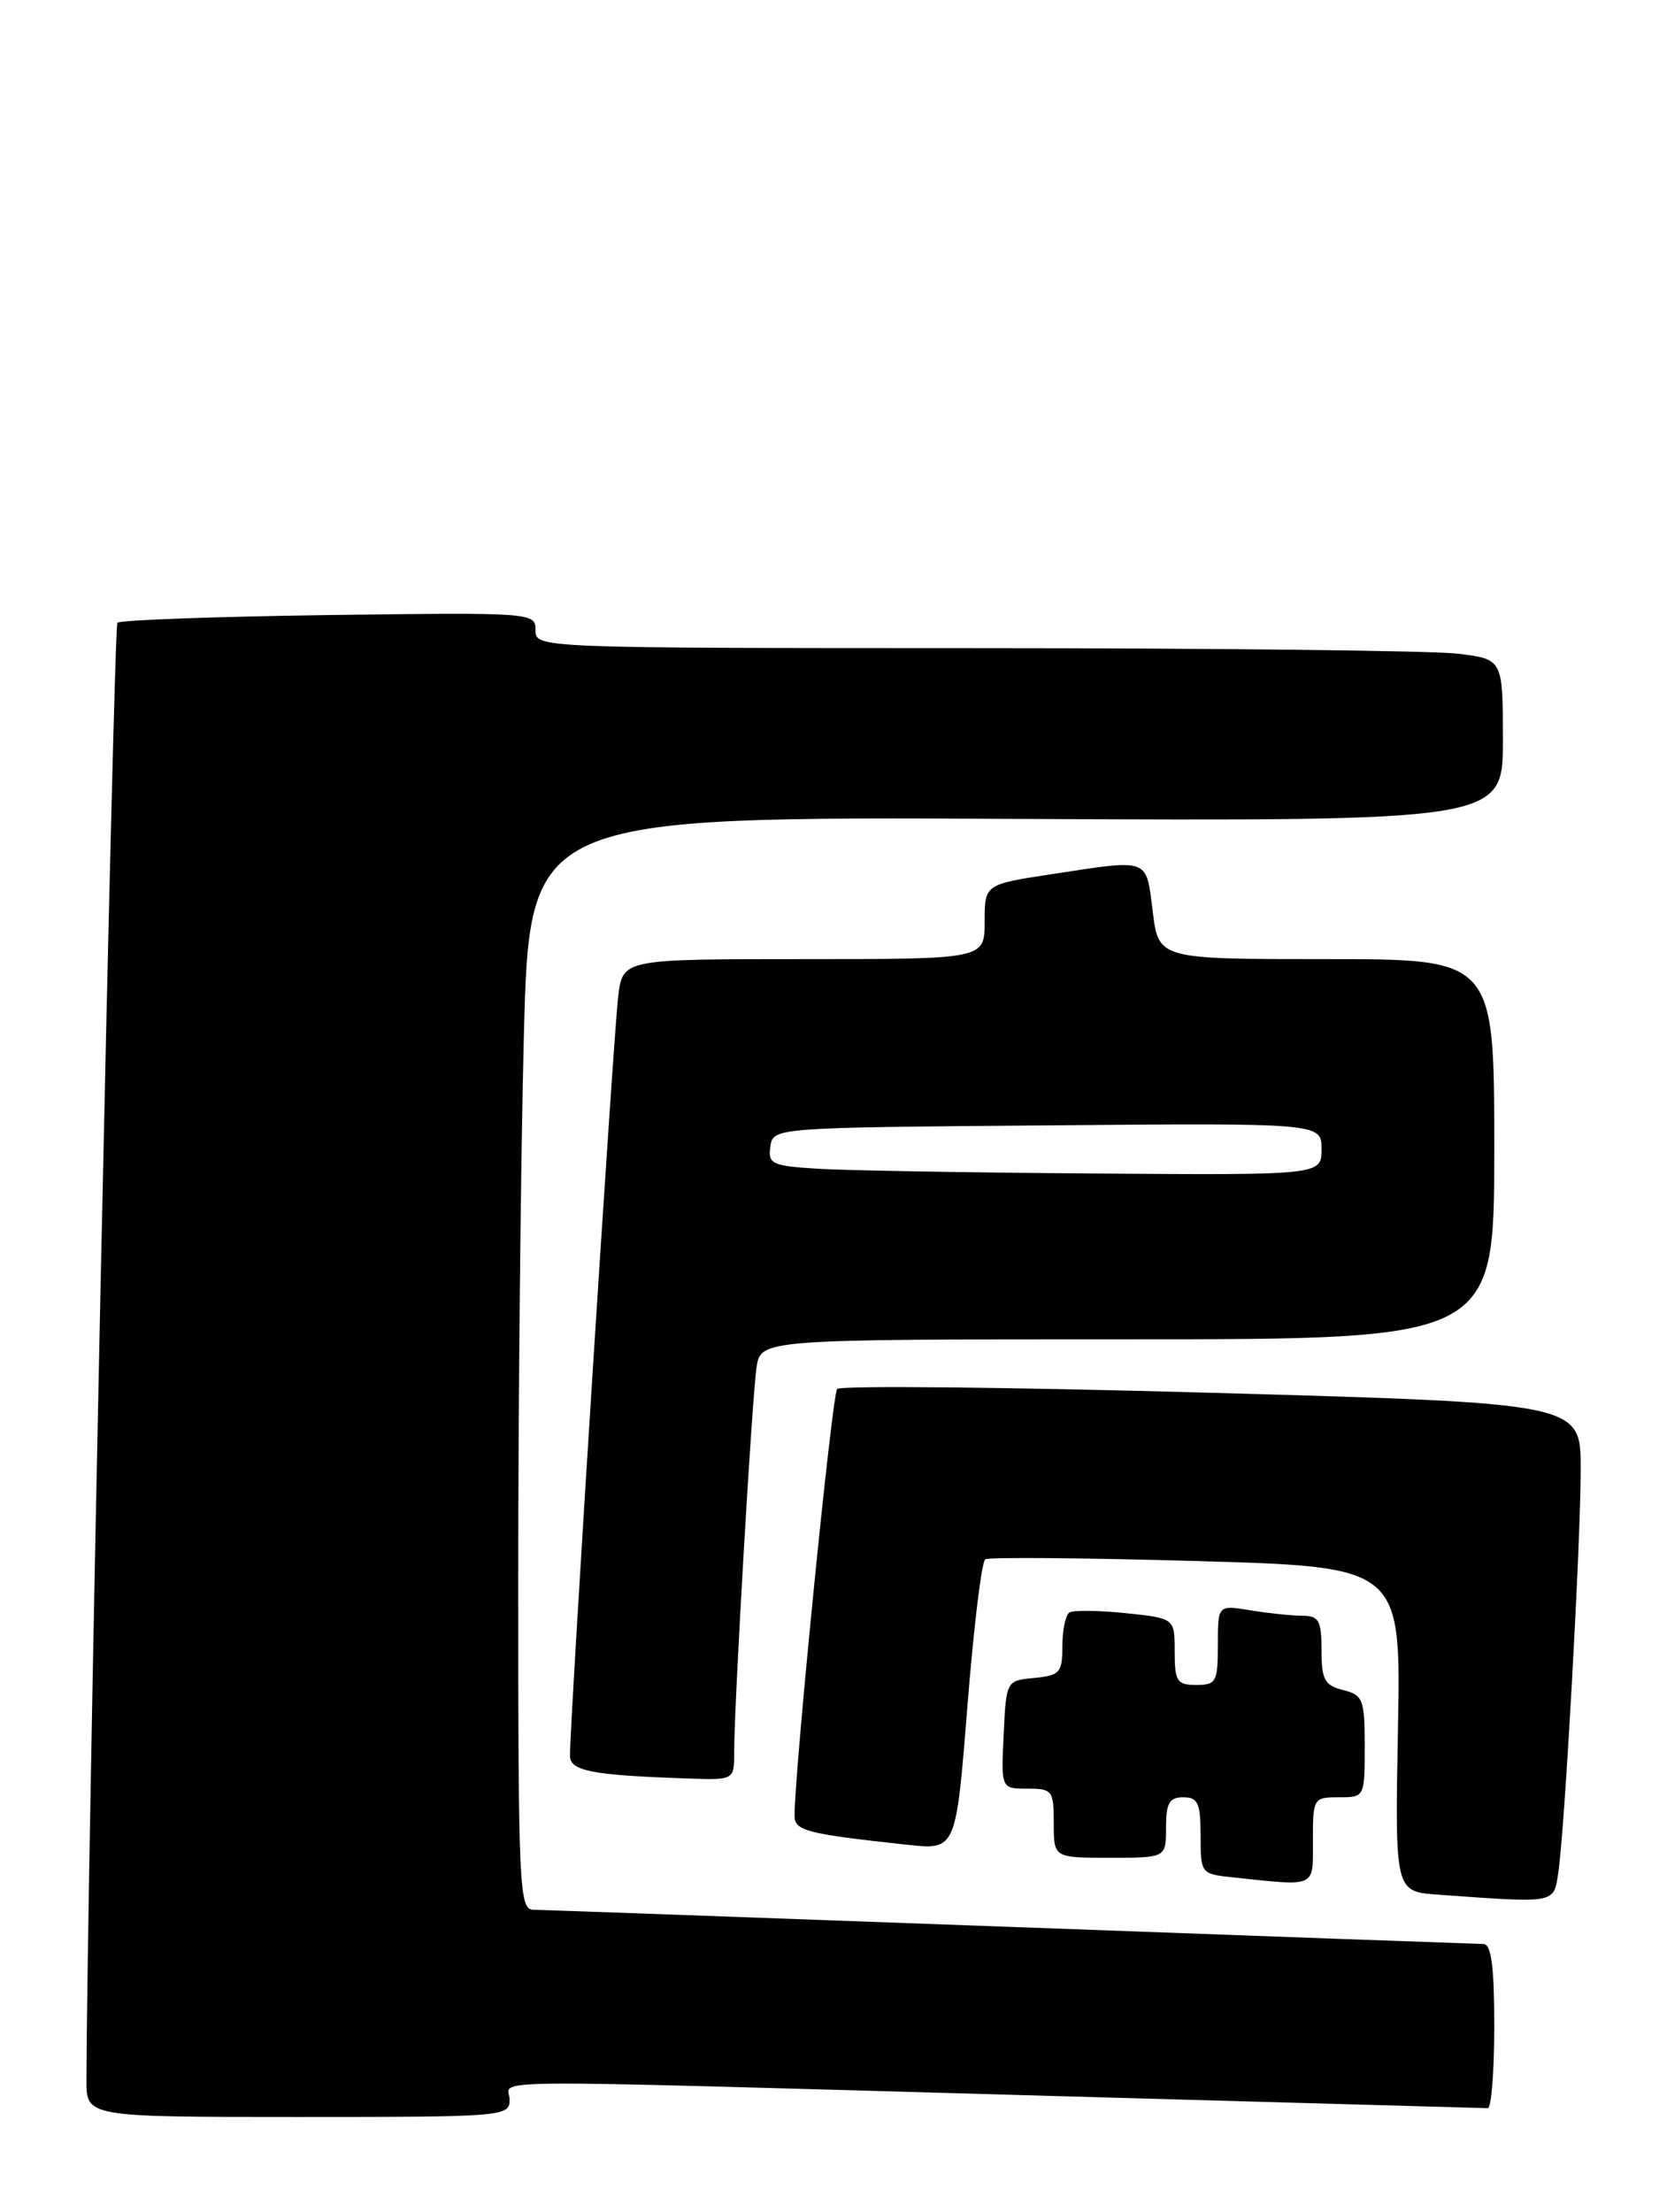 <?xml version="1.0" encoding="UTF-8" standalone="no"?>
<!DOCTYPE svg PUBLIC "-//W3C//DTD SVG 1.1//EN" "http://www.w3.org/Graphics/SVG/1.1/DTD/svg11.dtd" >
<svg xmlns="http://www.w3.org/2000/svg" xmlns:xlink="http://www.w3.org/1999/xlink" version="1.1" viewBox="0 0 193 256">
 <g >
 <path fill="currentColor"
d=" M 59.00 243.00 C 59.00 240.58 52.94 240.63 119.50 242.50 C 148.10 243.30 171.84 243.97 172.25 243.98 C 172.66 243.99 173.00 239.72 173.00 234.50 C 173.00 227.58 172.66 224.99 171.75 224.98 C 171.06 224.97 146.43 224.08 117.00 223.00 C 87.58 221.92 62.71 221.03 61.75 221.02 C 60.11 221.00 60.00 218.52 60.00 183.16 C 60.00 162.35 60.29 133.89 60.65 119.91 C 61.31 94.50 61.31 94.50 117.65 94.77 C 174.00 95.03 174.00 95.03 174.00 85.66 C 174.00 76.28 174.00 76.28 168.75 75.65 C 165.86 75.30 140.66 75.01 112.75 75.01 C 62.13 75.00 62.00 74.99 62.00 72.93 C 62.00 70.90 61.69 70.87 38.08 71.18 C 24.93 71.36 13.91 71.76 13.59 72.07 C 13.16 72.51 10.05 218.86 10.01 240.75 C 10.00 245.00 10.00 245.00 34.50 245.00 C 58.33 245.00 59.00 244.95 59.00 243.00 Z  M 180.41 216.75 C 181.16 211.81 183.01 178.51 183.01 169.95 C 183.00 162.39 183.00 162.39 140.30 161.19 C 116.82 160.53 97.30 160.33 96.92 160.75 C 96.33 161.38 91.97 205.18 91.99 210.16 C 92.00 211.88 93.41 212.24 105.09 213.50 C 110.68 214.10 110.68 214.10 112.00 197.51 C 112.72 188.39 113.65 180.71 114.07 180.46 C 114.48 180.20 125.49 180.29 138.52 180.66 C 162.21 181.33 162.21 181.33 161.85 200.12 C 161.50 218.91 161.50 218.91 166.50 219.27 C 180.24 220.26 179.86 220.33 180.41 216.75 Z  M 152.00 213.00 C 152.00 208.11 152.07 208.00 155.00 208.00 C 157.99 208.00 158.00 207.99 158.00 202.11 C 158.00 196.66 157.81 196.17 155.50 195.59 C 153.36 195.05 153.00 194.39 153.00 190.98 C 153.00 187.52 152.70 187.00 150.75 186.99 C 149.51 186.98 146.81 186.70 144.75 186.36 C 141.00 185.74 141.00 185.74 141.00 190.37 C 141.00 194.64 140.81 195.00 138.50 195.00 C 136.27 195.00 136.00 194.59 136.00 191.14 C 136.00 187.28 136.00 187.28 130.32 186.69 C 127.19 186.37 124.27 186.33 123.82 186.61 C 123.37 186.89 123.00 188.64 123.00 190.50 C 123.00 193.58 122.71 193.90 119.75 194.19 C 116.50 194.50 116.50 194.50 116.20 200.75 C 115.90 207.00 115.90 207.00 118.95 207.00 C 121.84 207.00 122.00 207.21 122.00 211.00 C 122.00 215.00 122.00 215.00 128.50 215.00 C 135.00 215.00 135.00 215.00 135.00 211.50 C 135.00 208.67 135.38 208.00 137.00 208.00 C 138.70 208.00 139.00 208.67 139.00 212.44 C 139.00 216.83 139.04 216.88 142.75 217.27 C 152.55 218.30 152.00 218.55 152.00 213.00 Z  M 85.00 202.76 C 85.00 197.21 87.07 161.68 87.59 158.25 C 88.09 155.00 88.09 155.00 130.55 155.00 C 173.00 155.00 173.00 155.00 173.00 133.00 C 173.00 111.00 173.00 111.00 153.57 111.00 C 134.14 111.00 134.14 111.00 133.46 105.50 C 132.67 99.22 133.21 99.42 121.75 101.17 C 114.00 102.35 114.00 102.35 114.00 106.67 C 114.00 111.00 114.00 111.00 93.06 111.00 C 72.12 111.00 72.12 111.00 71.58 115.25 C 71.06 119.23 65.96 199.52 65.99 203.19 C 66.00 204.97 68.54 205.45 79.75 205.83 C 85.00 206.00 85.00 206.00 85.00 202.76 Z  M 94.69 135.26 C 89.36 134.93 88.90 134.71 89.19 132.70 C 89.50 130.50 89.50 130.50 121.25 130.24 C 153.00 129.97 153.00 129.97 153.00 132.99 C 153.00 136.00 153.00 136.00 126.75 135.81 C 112.31 135.71 97.88 135.46 94.69 135.26 Z "/>
</g>
</svg>